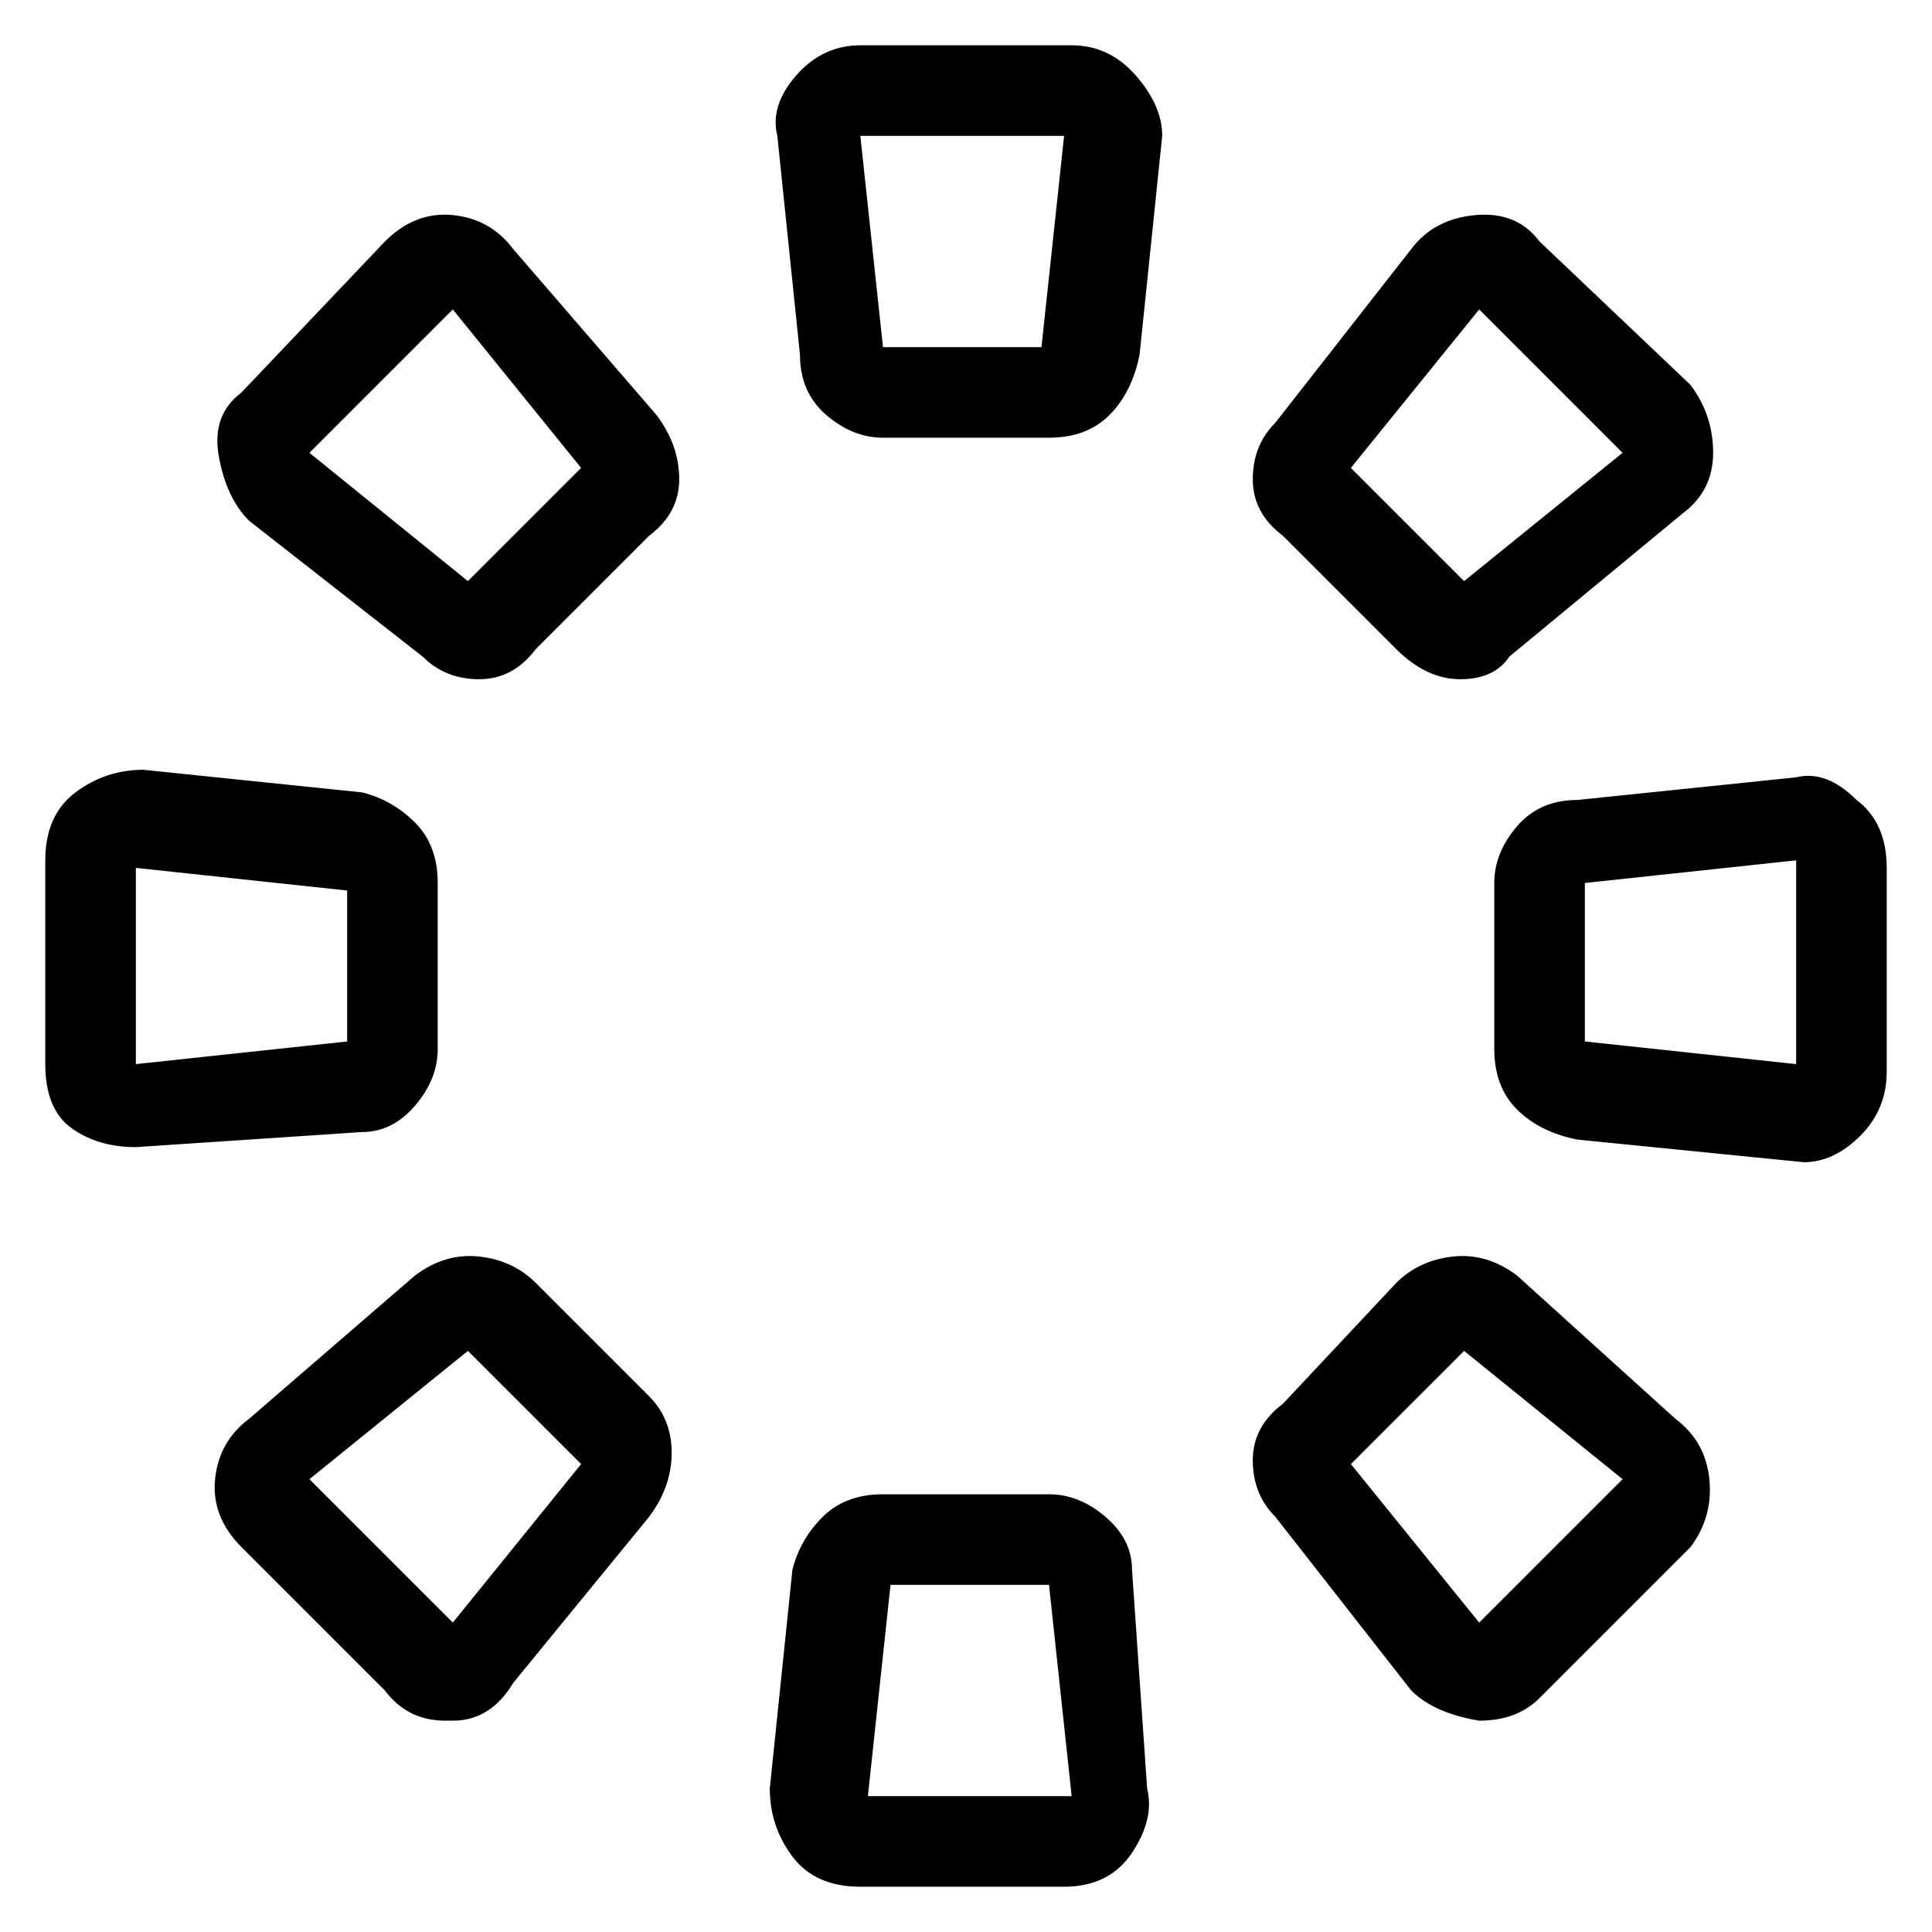 <svg viewBox="0 0 256 256" xmlns="http://www.w3.org/2000/svg">
  <path transform="scale(1, -1) translate(0, -256)" fill="currentColor" d="M142 250h-28q-5 0 -8.5 -4t-2.5 -8l3 -29q0 -5 3.5 -8t7.5 -3h22q5 0 8 3t4 8l3 29q0 4 -3.5 8t-8.5 4zM138 210h-21l-3 28h27zM139 58h-22q-5 0 -8 -3t-4 -7l-3 -29q0 -5 3 -9t9 -4h27q6 0 9 4.5t2 8.5l-2 29q0 4 -3.5 7t-7.5 3zM115 18l3 28h21l3 -28h-27zM246 150 q-4 4 -8 3l-29 -3q-5 0 -8 -3.5t-3 -7.5v-22q0 -5 3 -8t8 -4l30 -3q4 0 7.5 3.5t3.5 8.5v27q0 6 -4 9zM238 115l-28 3v21l28 3v-27zM58 117v22q0 5 -3 8t-7 4l-29 3q-5 0 -9 -3t-4 -9v-27q0 -6 3.5 -8.5t8.5 -2.5l30 2q4 0 7 3.5t3 7.5zM46 118l-28 -3v26l28 -3v-20zM201 87 q-4 3 -8.5 2.5t-7.5 -3.5l-15 -16q-4 -3 -4 -7.5t3 -7.5l18 -23q3 -3 9 -4v0q5 0 8 3l20 20q3 4 2.5 9t-4.5 8zM196 41l-17 21l15 15l21 -17zM68 223q-3 4 -8 4.5t-9 -3.5l-19 -20q-4 -3 -3 -8.5t4 -8.5l23 -18q3 -3 7.5 -3t7.5 4l15 15q4 3 4 7.5t-3 8.5zM62 179l-21 17 l19 19l17 -21zM71 86q-3 3 -7.5 3.5t-8.5 -2.5l-22 -19q-4 -3 -4.5 -8t3.5 -9l19 -19q3 -4 8 -4h1q5 0 8 5l18 22q3 4 3 8.5t-3 7.5zM60 41l-19 19l21 17l15 -15zM185 170q4 -4 8.5 -4t6.5 3l23 19q4 3 4 8t-3 9l-20 19q-3 4 -8.5 3.5t-8.5 -4.5l-18 -23q-3 -3 -3 -7.5 t4 -7.5zM196 215l19 -19l-21 -17l-15 15z" />
</svg>